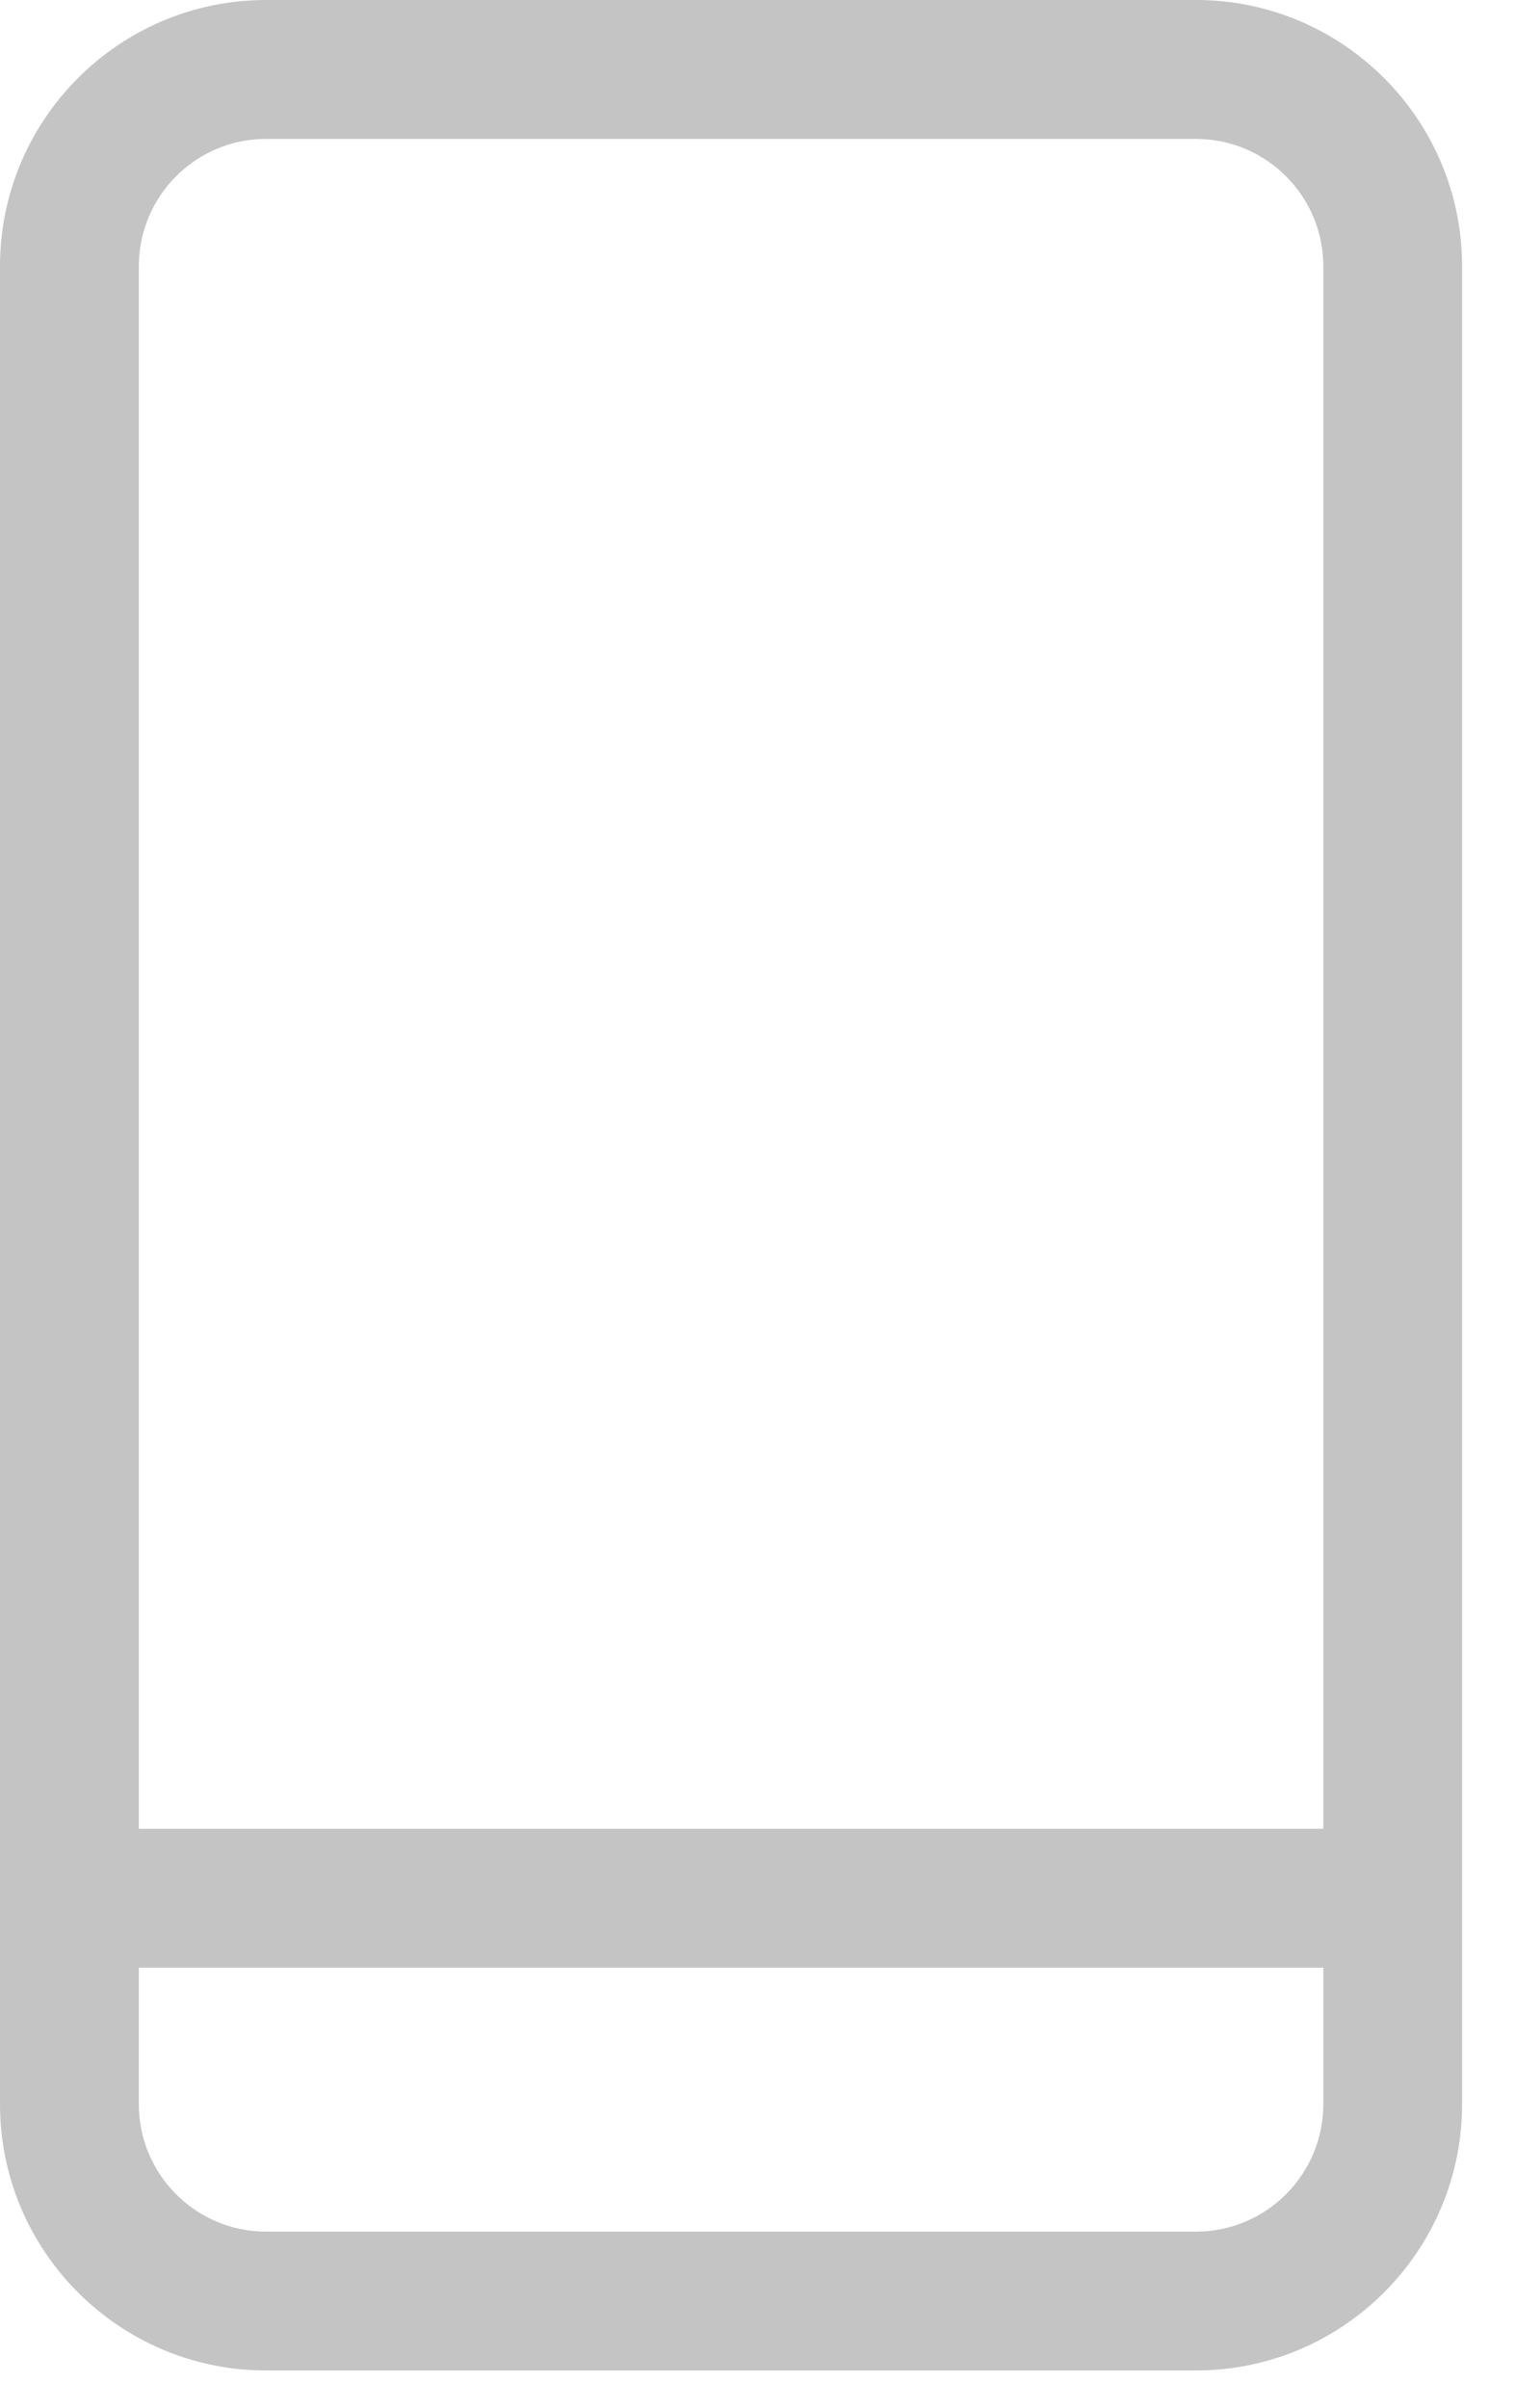 <svg width="17" height="27" viewBox="0 0 17 27" fill="none" xmlns="http://www.w3.org/2000/svg">
<path d="M13.421 0H2.985C1.339 0 0 1.339 0 2.985V23.597C0 25.243 1.339 26.582 2.985 26.582H13.421C15.067 26.582 16.406 25.243 16.406 23.597V2.985C16.406 1.339 15.067 0 13.421 0ZM2.985 1.558H13.421C14.208 1.558 14.849 2.198 14.849 2.985V20.508H1.558V2.985C1.558 2.198 2.198 1.558 2.985 1.558ZM13.421 25.025H2.985C2.198 25.025 1.558 24.384 1.558 23.597V22.065H14.849V23.597C14.849 24.384 14.208 25.025 13.421 25.025Z" fill="#C4C4C4"/>
</svg>
